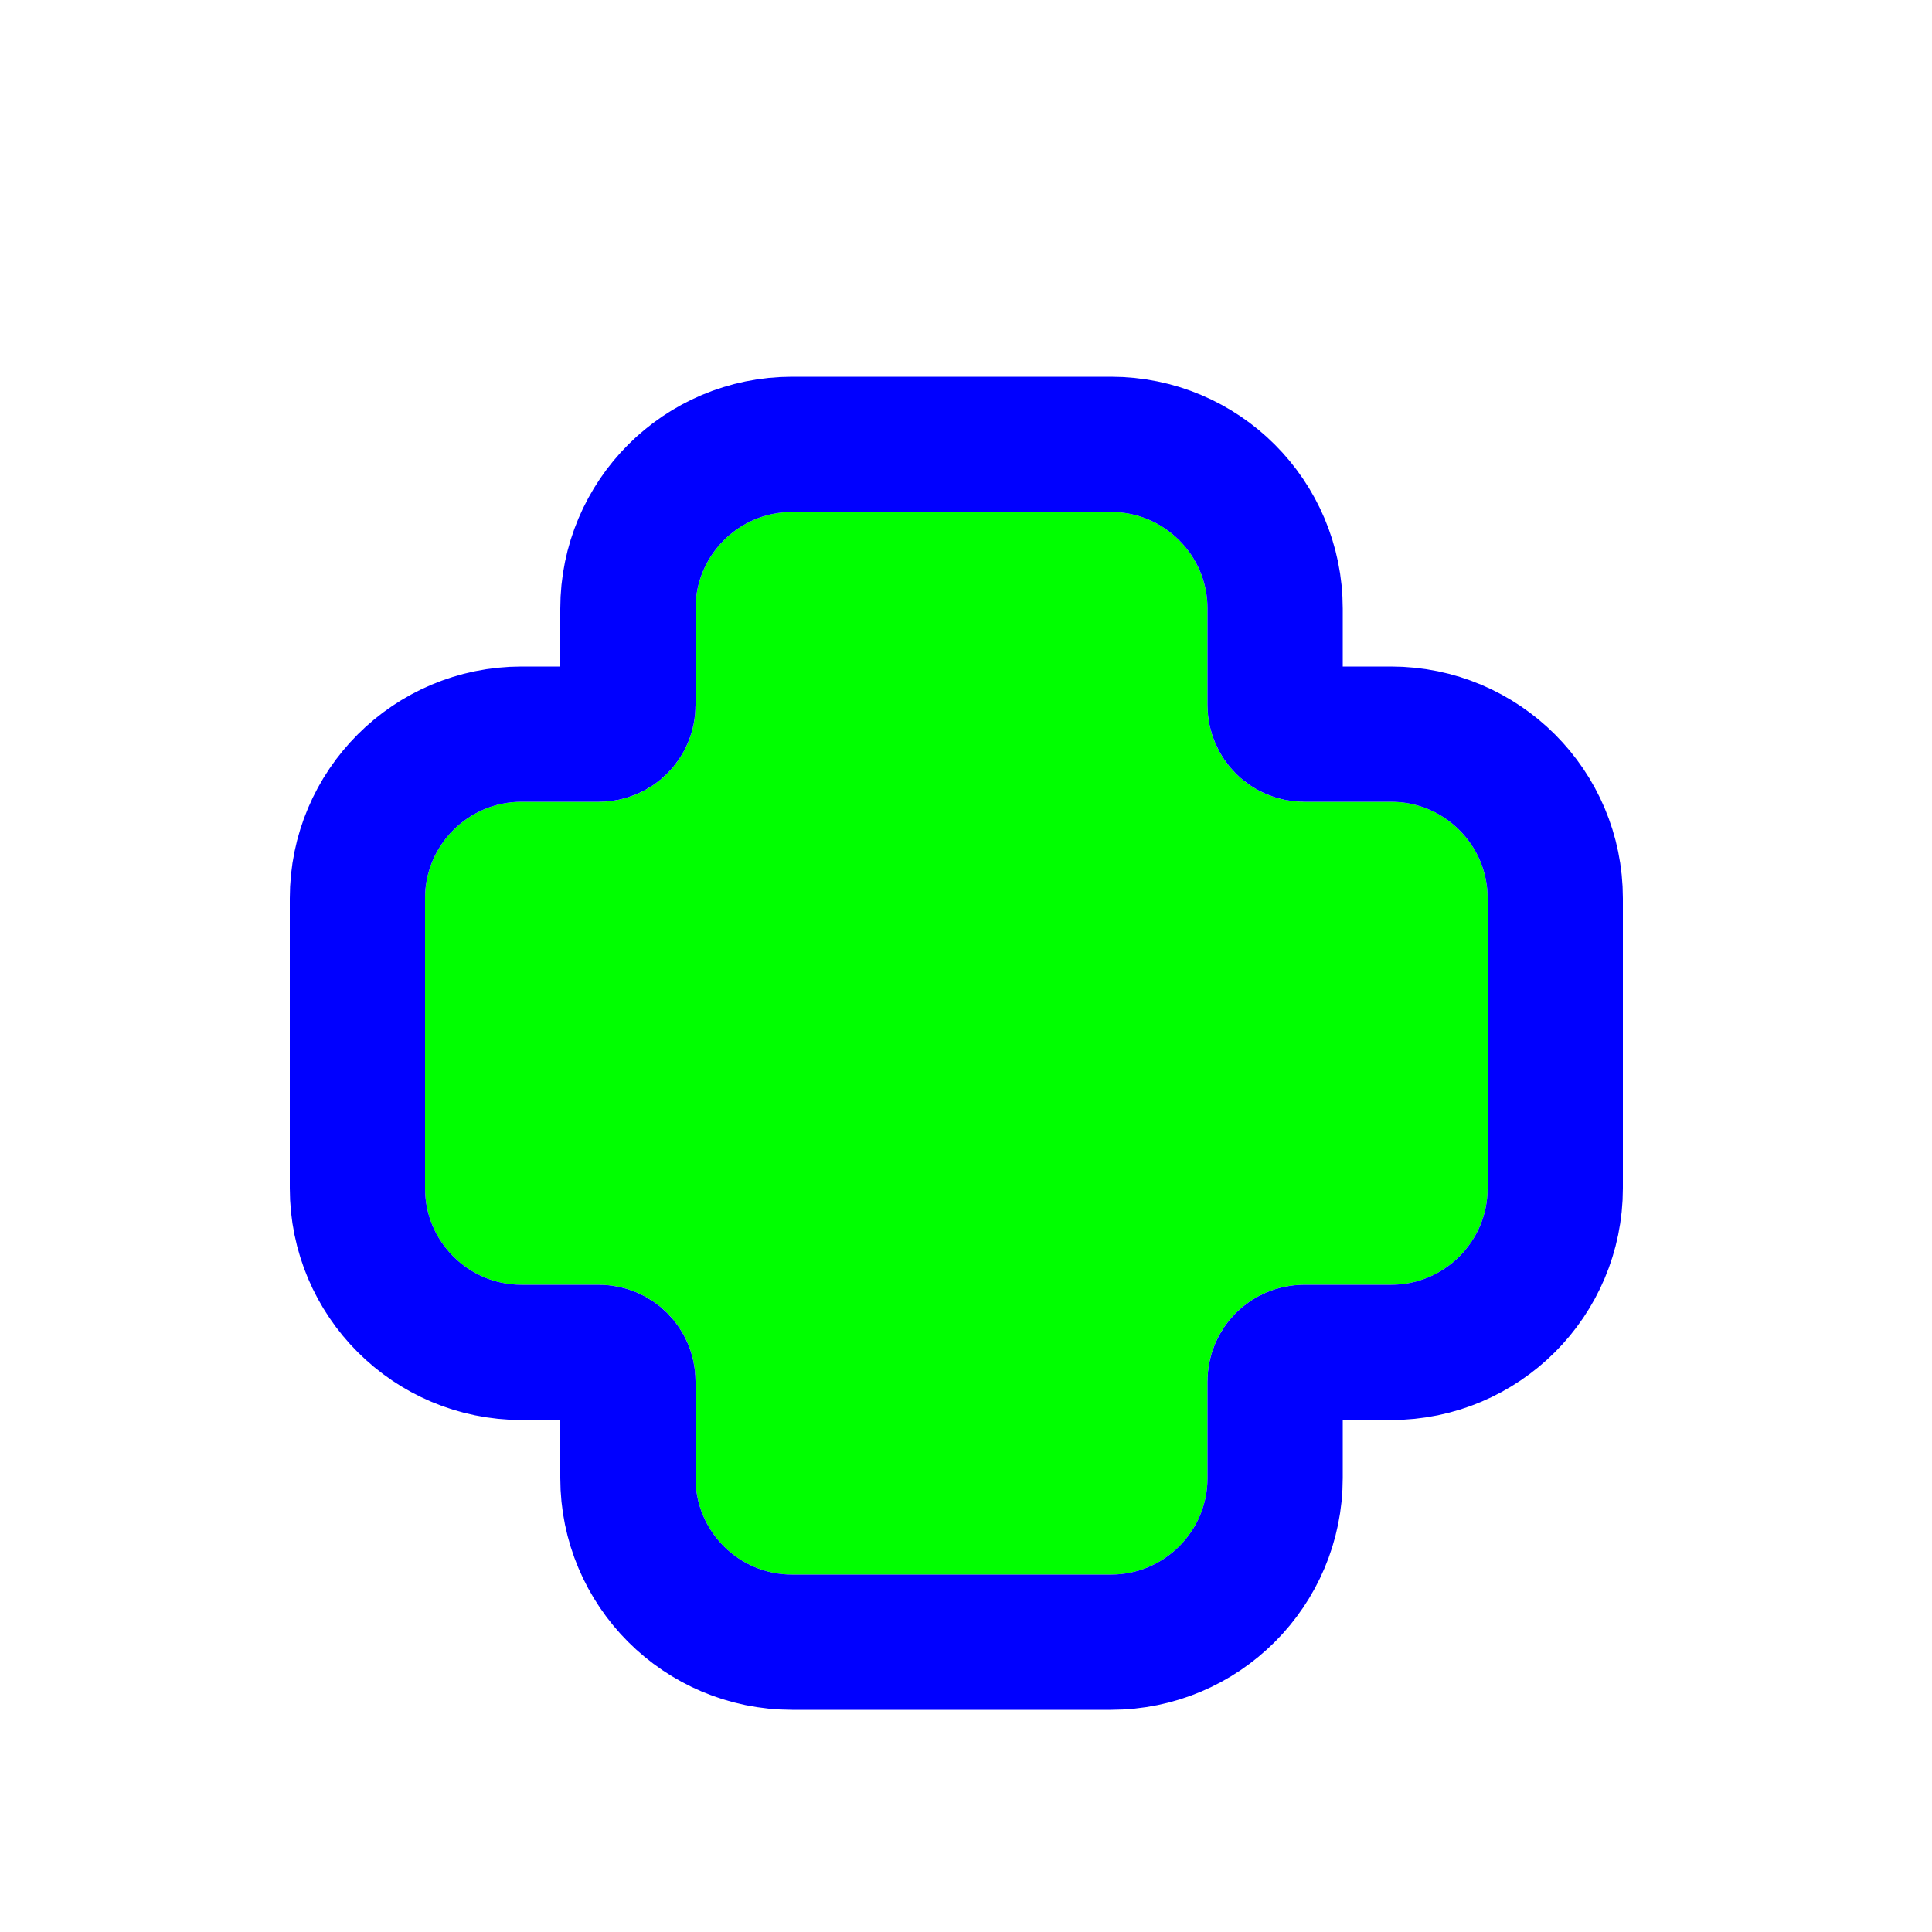 <svg width="200" height="200" viewBox="0 0 200 200" fill="none" xmlns="http://www.w3.org/2000/svg">
<g filter="url(#filter0_d_5_352)">
<g filter="url(#filter1_d_5_352)">
<path d="M115 45H82C76.477 45 72 49.477 72 55V65C72 70.523 67.523 75 62 75H54C48.477 75 44 79.477 44 85V115C44 120.523 48.477 125 54 125H62C67.523 125 72 129.477 72 135V145C72 150.523 76.477 155 82 155H115C120.523 155 125 150.523 125 145V135C125 129.477 129.477 125 135 125H144C149.523 125 154 120.523 154 115V85C154 79.477 149.523 75 144 75H135C129.477 75 125 70.523 125 65V55C125 49.477 120.523 45 115 45Z" fill="#00FF00"/>
<path d="M115 38H82C72.611 38 65 45.611 65 55V65C65 66.657 63.657 68 62 68H54C44.611 68 37 75.611 37 85V115C37 124.389 44.611 132 54 132H62C63.657 132 65 133.343 65 135V145C65 154.389 72.611 162 82 162H115C124.389 162 132 154.389 132 145V135C132 133.343 133.343 132 135 132H144C153.389 132 161 124.389 161 115V85C161 75.611 153.389 68 144 68H135C133.343 68 132 66.657 132 65V55C132 45.611 124.389 38 115 38Z" stroke="#0000FF" stroke-width="14"/>
</g>
</g>
<defs>
<filter id="filter0_d_5_352" x="20" y="25" width="158" height="158" filterUnits="userSpaceOnUse" color-interpolation-filters="sRGB">
<feFlood flood-opacity="0" result="BackgroundImageFix"/>
<feColorMatrix in="SourceAlpha" type="matrix" values="0 0 0 0 0 0 0 0 0 0 0 0 0 0 0 0 0 0 127 0" result="hardAlpha"/>
<feOffset dy="4"/>
<feGaussianBlur stdDeviation="5"/>
<feColorMatrix type="matrix" values="0 0 0 0 0 0 0 0 0 0 0 0 0 0 0 0 0 0 0.25 0"/>
<feBlend mode="normal" in2="BackgroundImageFix" result="effect1_dropShadow_5_352"/>
<feBlend mode="normal" in="SourceGraphic" in2="effect1_dropShadow_5_352" result="shape"/>
</filter>
<filter id="filter1_d_5_352" x="24" y="29" width="150" height="150" filterUnits="userSpaceOnUse" color-interpolation-filters="sRGB">
<feFlood flood-opacity="0" result="BackgroundImageFix"/>
<feColorMatrix in="SourceAlpha" type="matrix" values="0 0 0 0 0 0 0 0 0 0 0 0 0 0 0 0 0 0 127 0" result="hardAlpha"/>
<feOffset dy="4"/>
<feGaussianBlur stdDeviation="3"/>
<feColorMatrix type="matrix" values="0 0 0 0 0 0 0 0 0 0 0 0 0 0 0 0 0 0 0.2 0"/>
<feBlend mode="normal" in2="BackgroundImageFix" result="effect1_dropShadow_5_352"/>
<feBlend mode="normal" in="SourceGraphic" in2="effect1_dropShadow_5_352" result="shape"/>
</filter>
</defs>
</svg>
